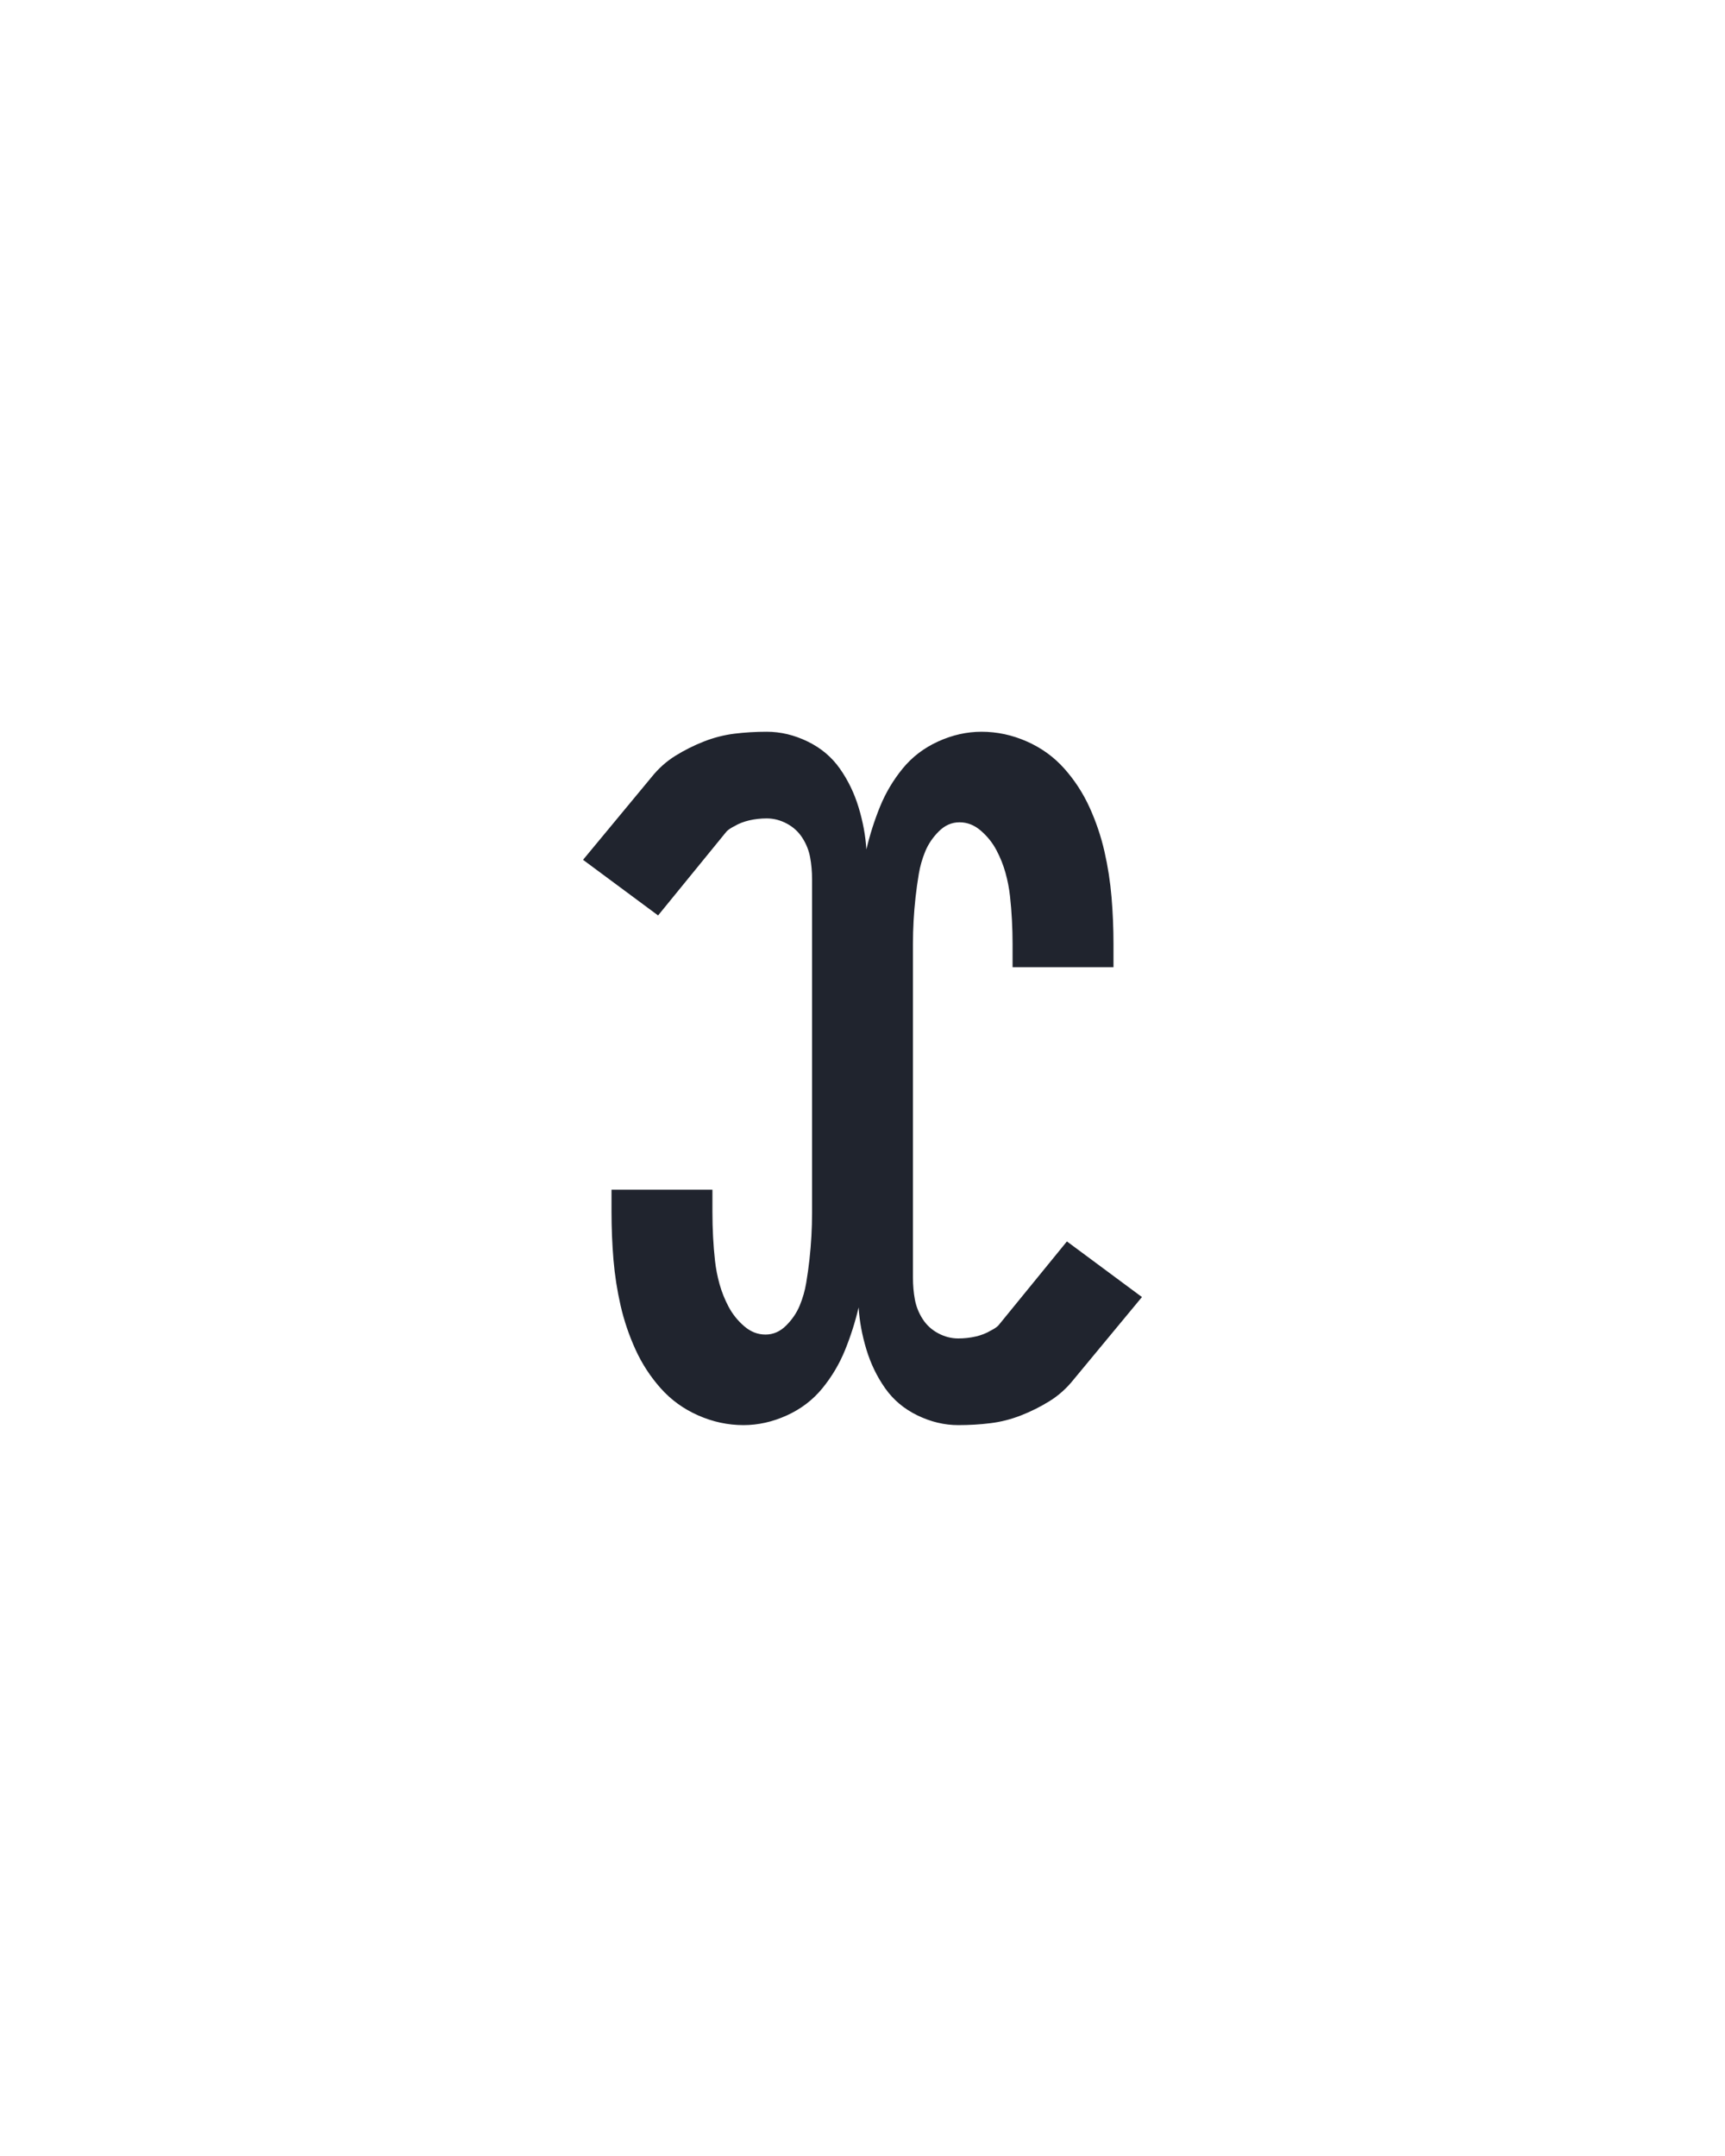 <?xml version="1.0" encoding="UTF-8" standalone="no"?>
<svg height="160" viewBox="0 0 128 160" width="128" xmlns="http://www.w3.org/2000/svg">
<defs>
<path d="M 158 8 Q 140 8 123 0.5 Q 106 -7 94 -20.5 Q 82 -34 74.5 -50.5 Q 67 -67 63 -84.5 Q 59 -102 57.5 -120 Q 56 -138 56 -157 L 56 -174 L 134 -174 L 134 -157 Q 134 -147 134.5 -137.5 Q 135 -128 136 -119 Q 137 -110 139.5 -101 Q 142 -92 146.5 -83.5 Q 151 -75 158.5 -68.5 Q 166 -62 175 -62 Q 184 -62 191 -69 Q 198 -76 201.5 -84.5 Q 205 -93 206.5 -102 Q 208 -111 209 -120 Q 210 -129 210.5 -138 Q 211 -147 211 -156 L 211 -414 Q 211 -423 209.5 -431 Q 208 -439 203.5 -446 Q 199 -453 191.5 -457 Q 184 -461 176 -461 Q 169 -461 162.5 -459.5 Q 156 -458 151 -455 Q 149 -454 147.5 -453 Q 146 -452 145 -451 L 92 -386 L 34 -429 L 87 -493 Q 95 -503 105.5 -509.5 Q 116 -516 127.5 -520.5 Q 139 -525 151 -526.5 Q 163 -528 176 -528 Q 192 -528 207.5 -520.5 Q 223 -513 232.5 -499.5 Q 242 -486 247 -469.5 Q 252 -453 253 -437 Q 257 -454 263.5 -470 Q 270 -486 281 -499.5 Q 292 -513 308.5 -520.5 Q 325 -528 342 -528 Q 360 -528 377 -520.5 Q 394 -513 406 -499.5 Q 418 -486 425.5 -469.5 Q 433 -453 437 -435.5 Q 441 -418 442.5 -400 Q 444 -382 444 -364 L 444 -346 L 366 -346 L 366 -364 Q 366 -373 365.5 -382.5 Q 365 -392 364 -401 Q 363 -410 360.5 -419 Q 358 -428 353.5 -436.5 Q 349 -445 341.5 -451.5 Q 334 -458 325 -458 Q 316 -458 309 -451 Q 302 -444 298.5 -435.5 Q 295 -427 293.5 -418 Q 292 -409 291 -400 Q 290 -391 289.5 -382 Q 289 -373 289 -364 L 289 -106 Q 289 -97 290.5 -89 Q 292 -81 296.5 -74 Q 301 -67 308.5 -63 Q 316 -59 324 -59 Q 331 -59 337.5 -60.5 Q 344 -62 349 -65 Q 351 -66 352.5 -67 Q 354 -68 355 -69 L 408 -134 L 466 -91 L 413 -27 Q 405 -17 394.5 -10.5 Q 384 -4 372.5 0.5 Q 361 5 349 6.5 Q 337 8 324 8 Q 308 8 292.5 0.5 Q 277 -7 267.5 -20.5 Q 258 -34 253 -50.5 Q 248 -67 247 -83 Q 243 -66 236.5 -50 Q 230 -34 219 -20.5 Q 208 -7 191.5 0.5 Q 175 8 158 8 Z " id="path1"/>
</defs>
<g>
<g data-source-text="x" fill="#20242e" transform="translate(40 104.992) rotate(0) scale(0.096)">
<use href="#path1" transform="translate(0 0)"/>
</g>
</g>
</svg>